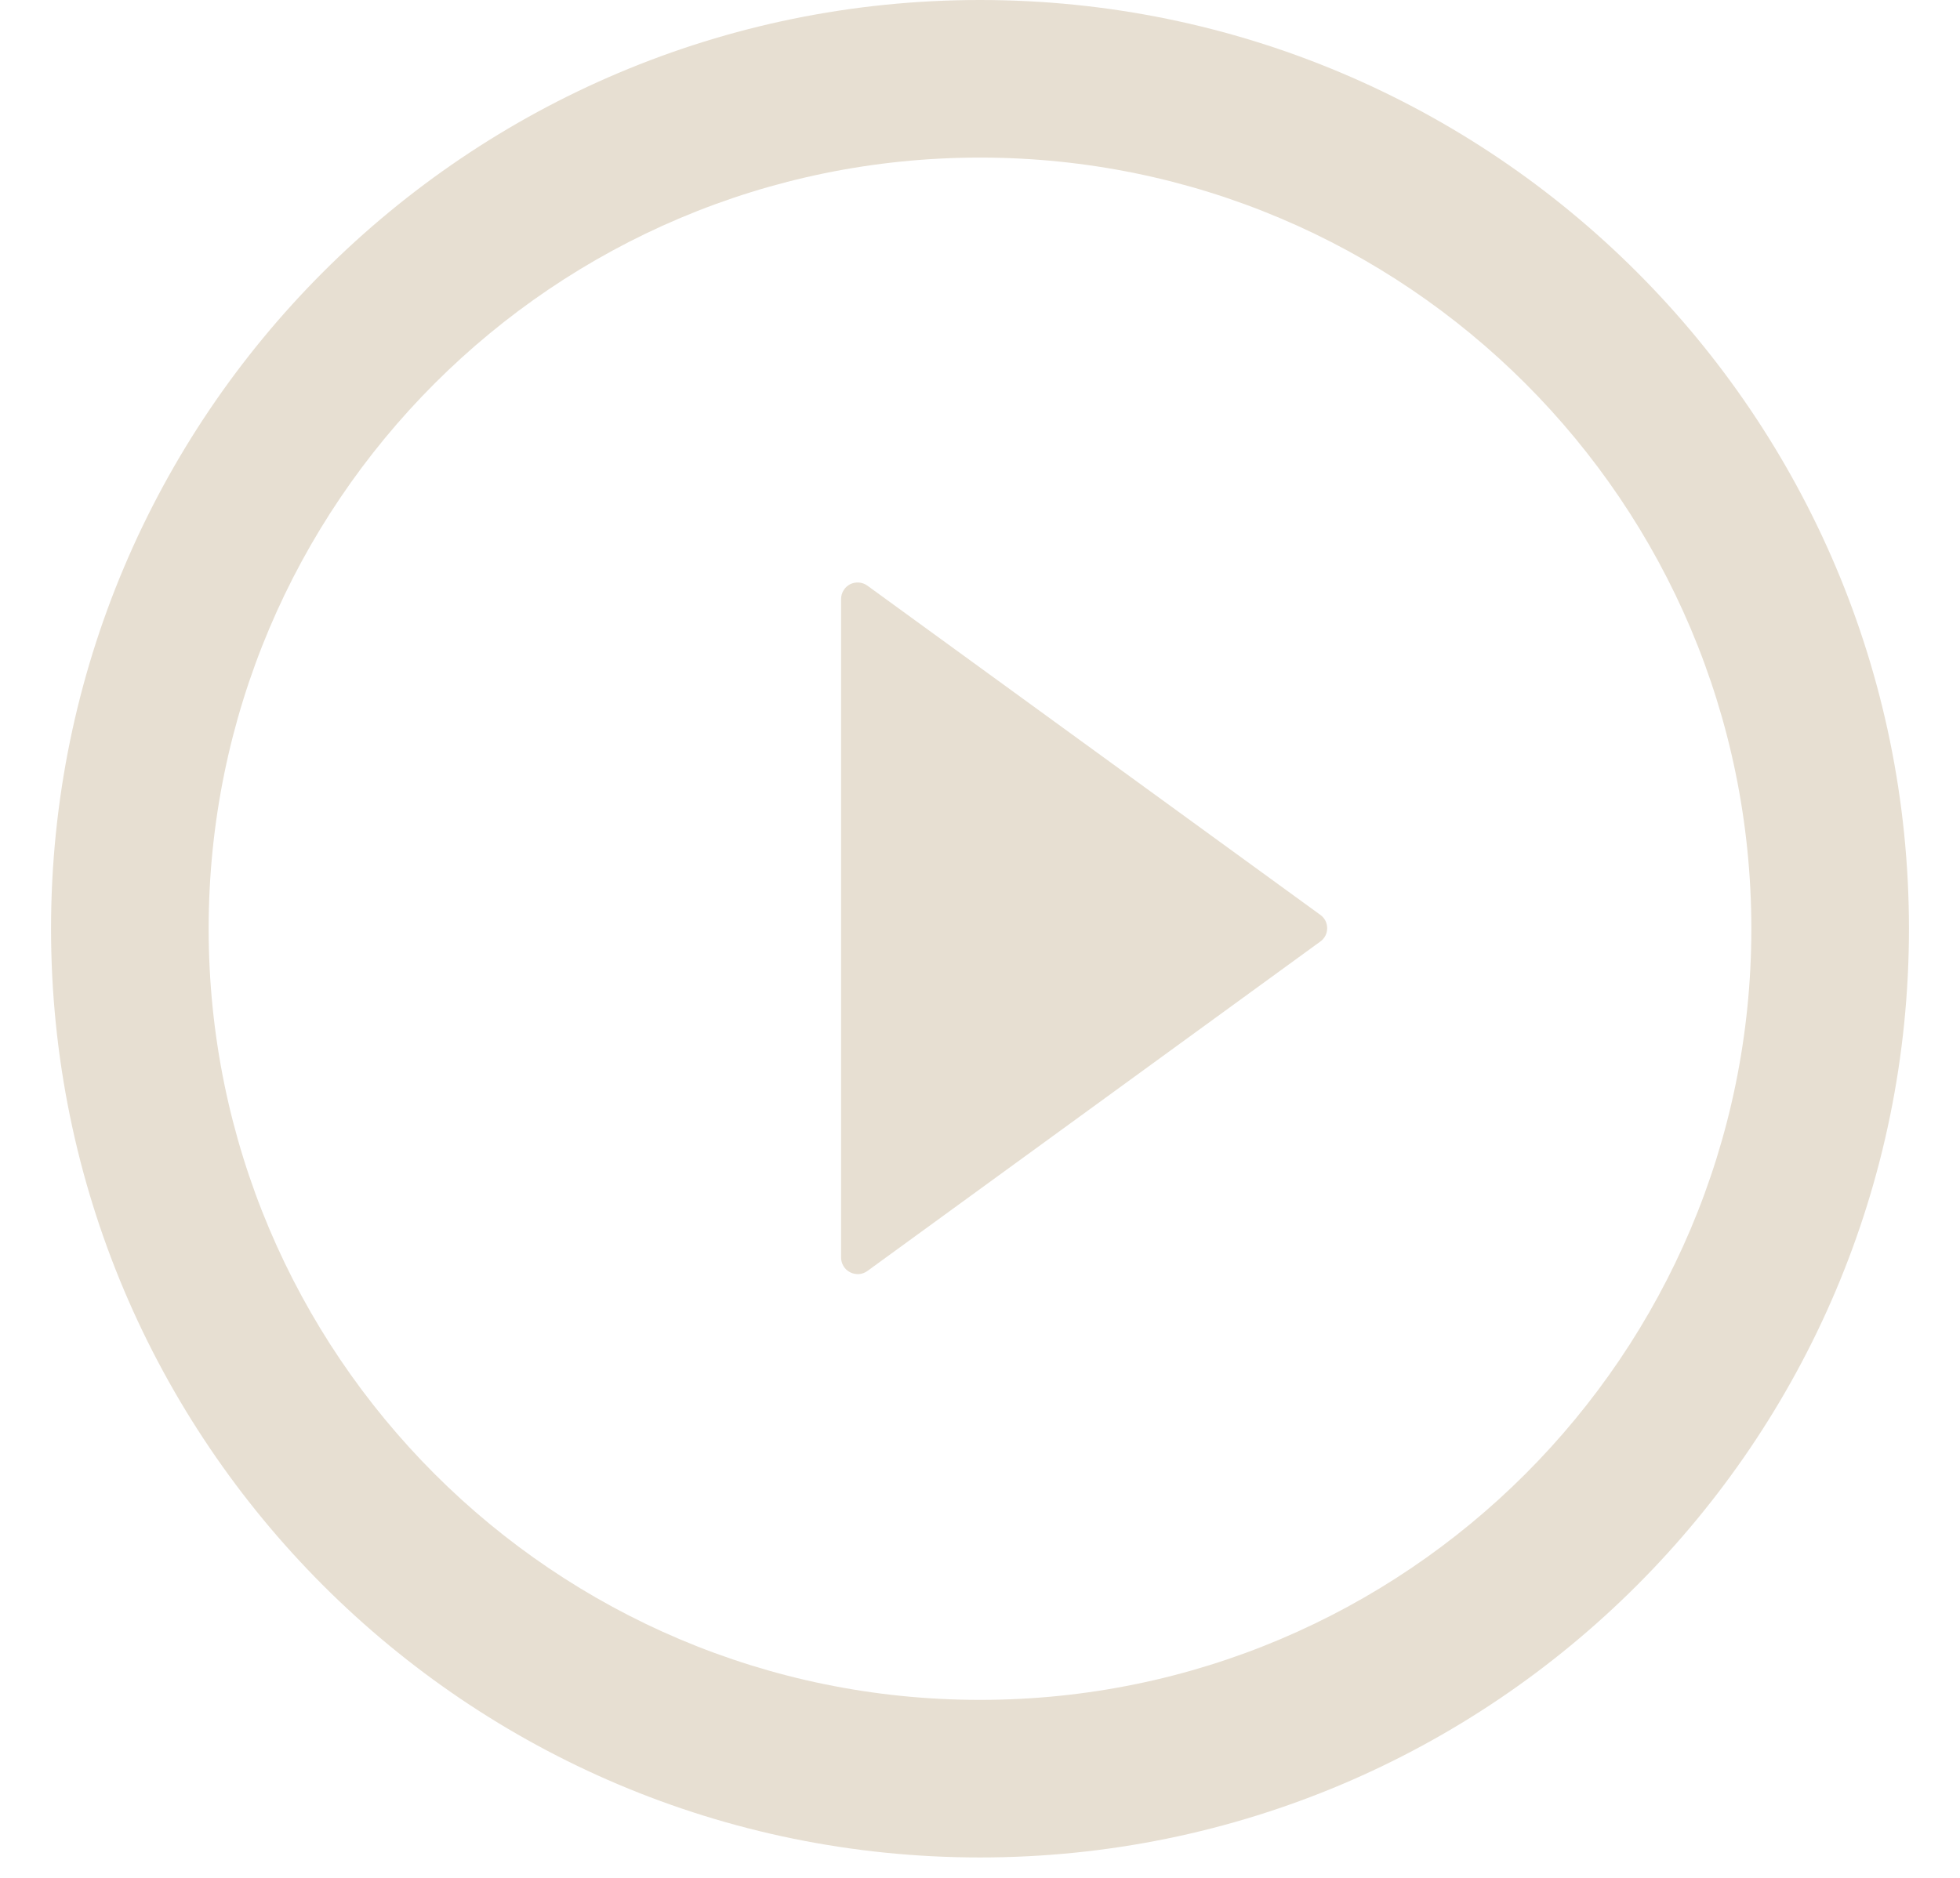 <svg width="24" height="23" viewBox="0 0 24 23" fill="none" xmlns="http://www.w3.org/2000/svg">
<path d="M12 0C5.718 0 0.625 5.093 0.625 11.375C0.625 17.657 5.718 22.75 12 22.75C18.282 22.75 23.375 17.657 23.375 11.375C23.375 5.093 18.282 0 12 0ZM12 20.82C6.785 20.82 2.555 16.59 2.555 11.375C2.555 6.16 6.785 1.93 12 1.93C17.215 1.93 21.445 6.16 21.445 11.375C21.445 16.59 17.215 20.82 12 20.82Z" fill="#E7DFD2"/>
<path d="M16.167 11.205L10.621 7.173C10.591 7.151 10.555 7.138 10.518 7.135C10.48 7.132 10.443 7.139 10.409 7.156C10.376 7.173 10.348 7.199 10.329 7.231C10.309 7.263 10.299 7.3 10.299 7.338V15.402C10.299 15.439 10.309 15.476 10.329 15.508C10.348 15.54 10.376 15.566 10.41 15.583C10.443 15.6 10.48 15.607 10.518 15.605C10.555 15.602 10.591 15.589 10.621 15.567L16.167 11.532C16.193 11.514 16.214 11.489 16.229 11.461C16.244 11.432 16.251 11.401 16.251 11.369C16.251 11.336 16.244 11.305 16.229 11.276C16.214 11.248 16.193 11.223 16.167 11.205Z" fill="#E7DFD2"/>
</svg>
